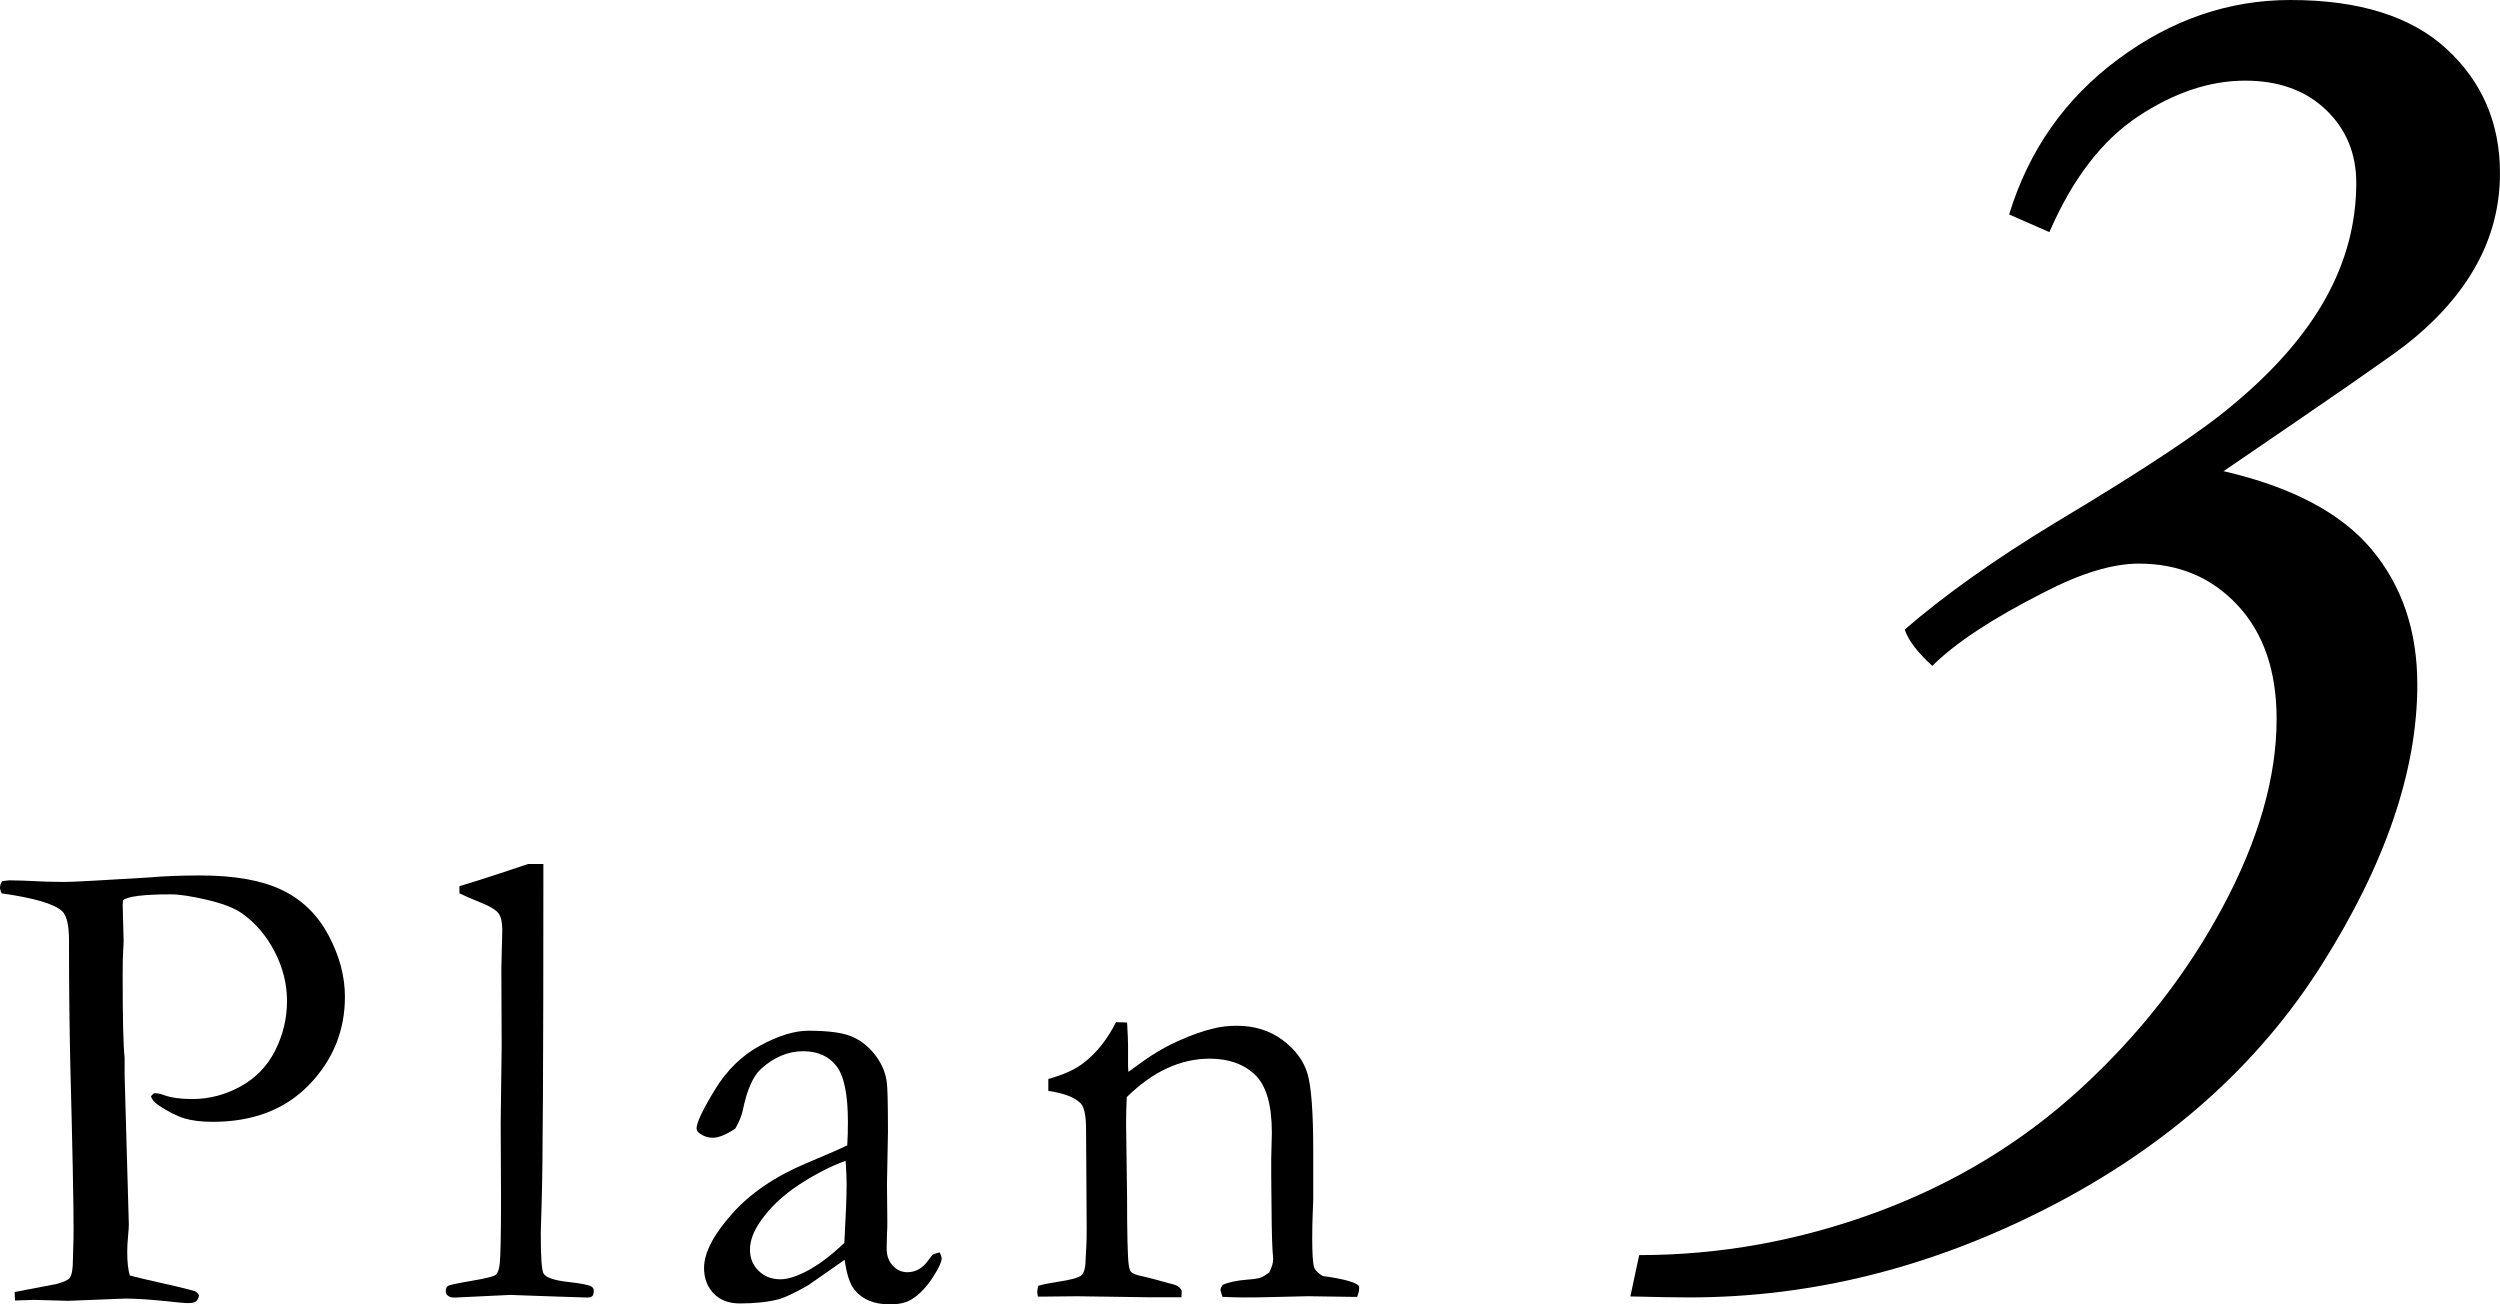 <?xml version="1.0" encoding="UTF-8"?>
<svg id="_レイヤー_2" data-name="レイヤー 2" xmlns="http://www.w3.org/2000/svg" viewBox="0 0 92 48">
  <defs>
    <style>
      .cls-1 {
        stroke-width: 0px;
      }
    </style>
  </defs>
  <g id="_レイヤー_1-2" data-name="レイヤー 1">
    <g>
      <path class="cls-1" d="m.072,32.432c.144-.024.235-.036.275-.036.271,0,.718.017,1.341.048.327.008.551.012.671.012.176,0,.547-.016,1.113-.048l2.036-.119c.535-.048,1.157-.072,1.868-.072,1.254,0,2.252.178,2.994.532.742.355,1.315.911,1.719,1.669.403.757.604,1.511.604,2.26,0,1.252-.439,2.333-1.317,3.241-.878.909-2.06,1.364-3.545,1.364-.415,0-.763-.042-1.042-.126s-.599-.246-.958-.485c-.151-.104-.243-.211-.275-.323.032-.056.076-.096.132-.12.112,0,.228.024.348.072.271.096.614.144,1.029.144.631,0,1.228-.155,1.791-.466.562-.312.988-.754,1.275-1.327.287-.574.431-1.18.431-1.817,0-.622-.151-1.226-.454-1.812s-.701-1.055-1.195-1.405c-.278-.199-.707-.367-1.284-.502-.578-.136-1.026-.204-1.345-.204-.988,0-1.574.072-1.757.216l-.013.168.036,1.352-.012.239c-.017.216-.024.547-.024.993,0,1.628.024,2.641.072,3.04v.67l.155,5.468c0,.08-.01.228-.029.443-.021.216-.03.403-.03.562,0,.383.032.674.096.873.191.056.75.188,1.677.396.431.104.667.163.707.18.063.023.119.075.167.155-.032.12-.073.197-.126.233-.052.036-.153.054-.305.054-.096,0-.319-.02-.671-.06-.687-.072-1.226-.107-1.617-.107l-2.107.083-1.258-.035c-.079,0-.311.008-.694.023l-.012-.312,1.557-.299c.256-.071.411-.144.467-.216.08-.111.12-.331.12-.658,0-.071.004-.227.012-.466.008-.168.013-.399.013-.694,0-.941-.04-2.947-.12-6.02-.032-1.436-.048-2.896-.048-4.379v-.204c0-.574-.088-.937-.264-1.089-.296-.263-1.034-.479-2.216-.646-.04-.088-.06-.16-.06-.216,0-.063.024-.14.072-.228Z"/>
      <path class="cls-1" d="m16.907,32.875v-.264c.223-.072.471-.147.742-.228.401-.128.995-.323,1.781-.587h.566v.659c0,6.56-.021,10.471-.061,11.733-.023.743-.035,1.139-.035,1.187,0,.895.035,1.395.107,1.498.096.145.389.244.88.3s.78.112.868.168c.064.032.096.088.096.168,0,.088-.018.149-.054.186-.036.035-.102.054-.197.054-.056,0-.476-.014-1.258-.041l-1.568-.055-2.012.096c-.128.008-.224-.017-.288-.074-.048-.04-.071-.098-.071-.172,0-.082.025-.141.077-.178s.34-.1.862-.188c.523-.088.822-.161.898-.222.076-.06.126-.193.149-.4.032-.288.048-1.098.048-2.432l-.012-2.754.036-2.851-.012-2.851.035-1.401c0-.279-.044-.48-.131-.604-.088-.124-.275-.245-.563-.365-.431-.176-.727-.304-.886-.383Z"/>
      <path class="cls-1" d="m34.581,46.084c.048.104.072.18.072.228,0,.12-.096.332-.288.635-.247.399-.522.69-.826.874-.191.12-.455.18-.79.18-.575,0-1.006-.176-1.294-.526-.176-.208-.299-.579-.371-1.114l-1.341.935c-.472.271-.831.443-1.078.515-.399.104-.878.156-1.438.156-.407,0-.729-.122-.964-.366-.235-.243-.354-.557-.354-.939,0-.551.338-1.21,1.015-1.977.676-.766,1.595-1.393,2.755-1.88.816-.343,1.316-.562,1.5-.658.017-.264.024-.552.024-.862,0-1.015-.143-1.701-.427-2.061s-.69-.539-1.219-.539c-.553,0-1.069.216-1.55.647-.297.271-.521.782-.673,1.532-.048.208-.14.432-.275.671-.344.224-.619.335-.826.335-.176,0-.336-.052-.479-.155-.08-.056-.12-.12-.12-.191,0-.208.222-.677.665-1.407s1.002-1.277,1.677-1.641,1.264-.545,1.767-.545c.687,0,1.197.062,1.532.186.336.124.631.341.887.652.255.312.411.651.467,1.019.032.176.048.802.048,1.88l-.036,1.904.013,1.389c0,.185-.004.34-.013.468-.008.231-.012.403-.012.515,0,.264.076.476.228.635.151.16.331.239.539.239.304,0,.562-.151.778-.455l.144-.191c.04-.024.128-.052.264-.084Zm-3.509-.347c.056-1.015.084-1.729.084-2.145,0-.215-.012-.507-.036-.874-.537.191-1.105.483-1.706.874-.602.392-1.078.843-1.431,1.354-.256.367-.384.715-.384,1.042,0,.312.105.571.318.778.212.208.479.312.799.312.248,0,.549-.088.901-.264.465-.231.949-.591,1.454-1.077Z"/>
      <path class="cls-1" d="m38.207,47.317c.199-.056.431-.104.694-.143.503-.072.805-.155.904-.251s.149-.314.149-.656l.024-.43c.008-.159.012-.362.012-.609l-.023-3.664c0-.493-.064-.812-.191-.955-.216-.223-.615-.378-1.198-.465v-.438c.583-.16,1.03-.368,1.342-.625.455-.36.838-.849,1.149-1.465l.407.012c.023.377.036.646.036.806v.793l.012.216c.096-.063.207-.145.335-.24.479-.36.971-.655,1.474-.884.503-.228.95-.386,1.341-.475.248-.063.527-.096.839-.096.654,0,1.217.176,1.688.527.471.352.776.766.916,1.241s.21,1.421.21,2.836v1.811c0,.048-.007.208-.019.479-.012.272-.018.584-.018.936,0,.56.023.915.071,1.067.04.104.145.207.312.312.767.104,1.214.228,1.342.372v.096c0,.079-.024.18-.072.299h-.228l-1.581-.023-1.557.036c-.575.016-1.105.012-1.593-.013l-.071-.251c0-.048.027-.112.083-.191.216-.097.52-.16.91-.192.231-.016.392-.04.479-.072.088-.031.195-.096.323-.191.096-.192.144-.352.144-.479,0-.057-.008-.168-.023-.336-.024-.368-.04-1.283-.048-2.747v-.623l.023-.96c0-1.031-.208-1.742-.623-2.135-.415-.392-.97-.588-1.664-.588-.535,0-1.059.118-1.569.354s-1.006.589-1.484,1.061c-.017.383-.024.71-.024.981l.036,2.646c0,1.382.02,2.228.06,2.539.017.128.044.216.084.264.063.064.191.116.384.155.191.04.413.097.664.168.252.072.417.116.497.132.159.04.268.12.323.239l-.012.24h-1.258l-2.587-.036c-.599.008-.978.012-1.138.012h-.299l-.024-.155c0-.057.012-.136.036-.24Z"/>
    </g>
    <path class="cls-1" d="m75.42,8.543l-1.484-.651c.724-2.365,2.063-4.271,4.018-5.719,1.955-1.449,4.066-2.173,6.334-2.173,2.534,0,4.453.604,5.756,1.81s1.955,2.727,1.955,4.561c0,1.206-.29,2.335-.87,3.384-.579,1.05-1.435,2.022-2.57,2.914-.483.386-2.727,1.943-6.733,4.67,2.509.579,4.326,1.538,5.448,2.878,1.122,1.339,1.683,2.998,1.683,4.977,0,3.161-1.171,6.594-3.511,10.299-2.341,3.705-5.672,6.672-9.991,8.904-4.321,2.232-8.748,3.348-13.286,3.348-.483,0-1.206-.012-2.172-.036l.325-1.521c2.968,0,5.876-.525,8.725-1.574,2.847-1.05,5.351-2.564,7.511-4.544,2.159-1.979,3.903-4.205,5.23-6.678,1.327-2.474,1.991-4.784,1.991-6.932,0-1.761-.476-3.155-1.43-4.181-.953-1.026-2.166-1.538-3.638-1.538-.965,0-2.123.35-3.475,1.049-1.907.965-3.282,1.871-4.127,2.715-.555-.506-.893-.953-1.013-1.339,1.448-1.255,3.282-2.558,5.503-3.91,3.233-1.93,5.417-3.378,6.552-4.343,1.543-1.279,2.69-2.594,3.439-3.946.748-1.351,1.121-2.763,1.121-4.234,0-1.086-.374-1.985-1.121-2.697-.749-.712-1.738-1.068-2.968-1.068-1.303,0-2.619.44-3.946,1.321-1.328.881-2.413,2.298-3.258,4.253Z"/>
  </g>
</svg>